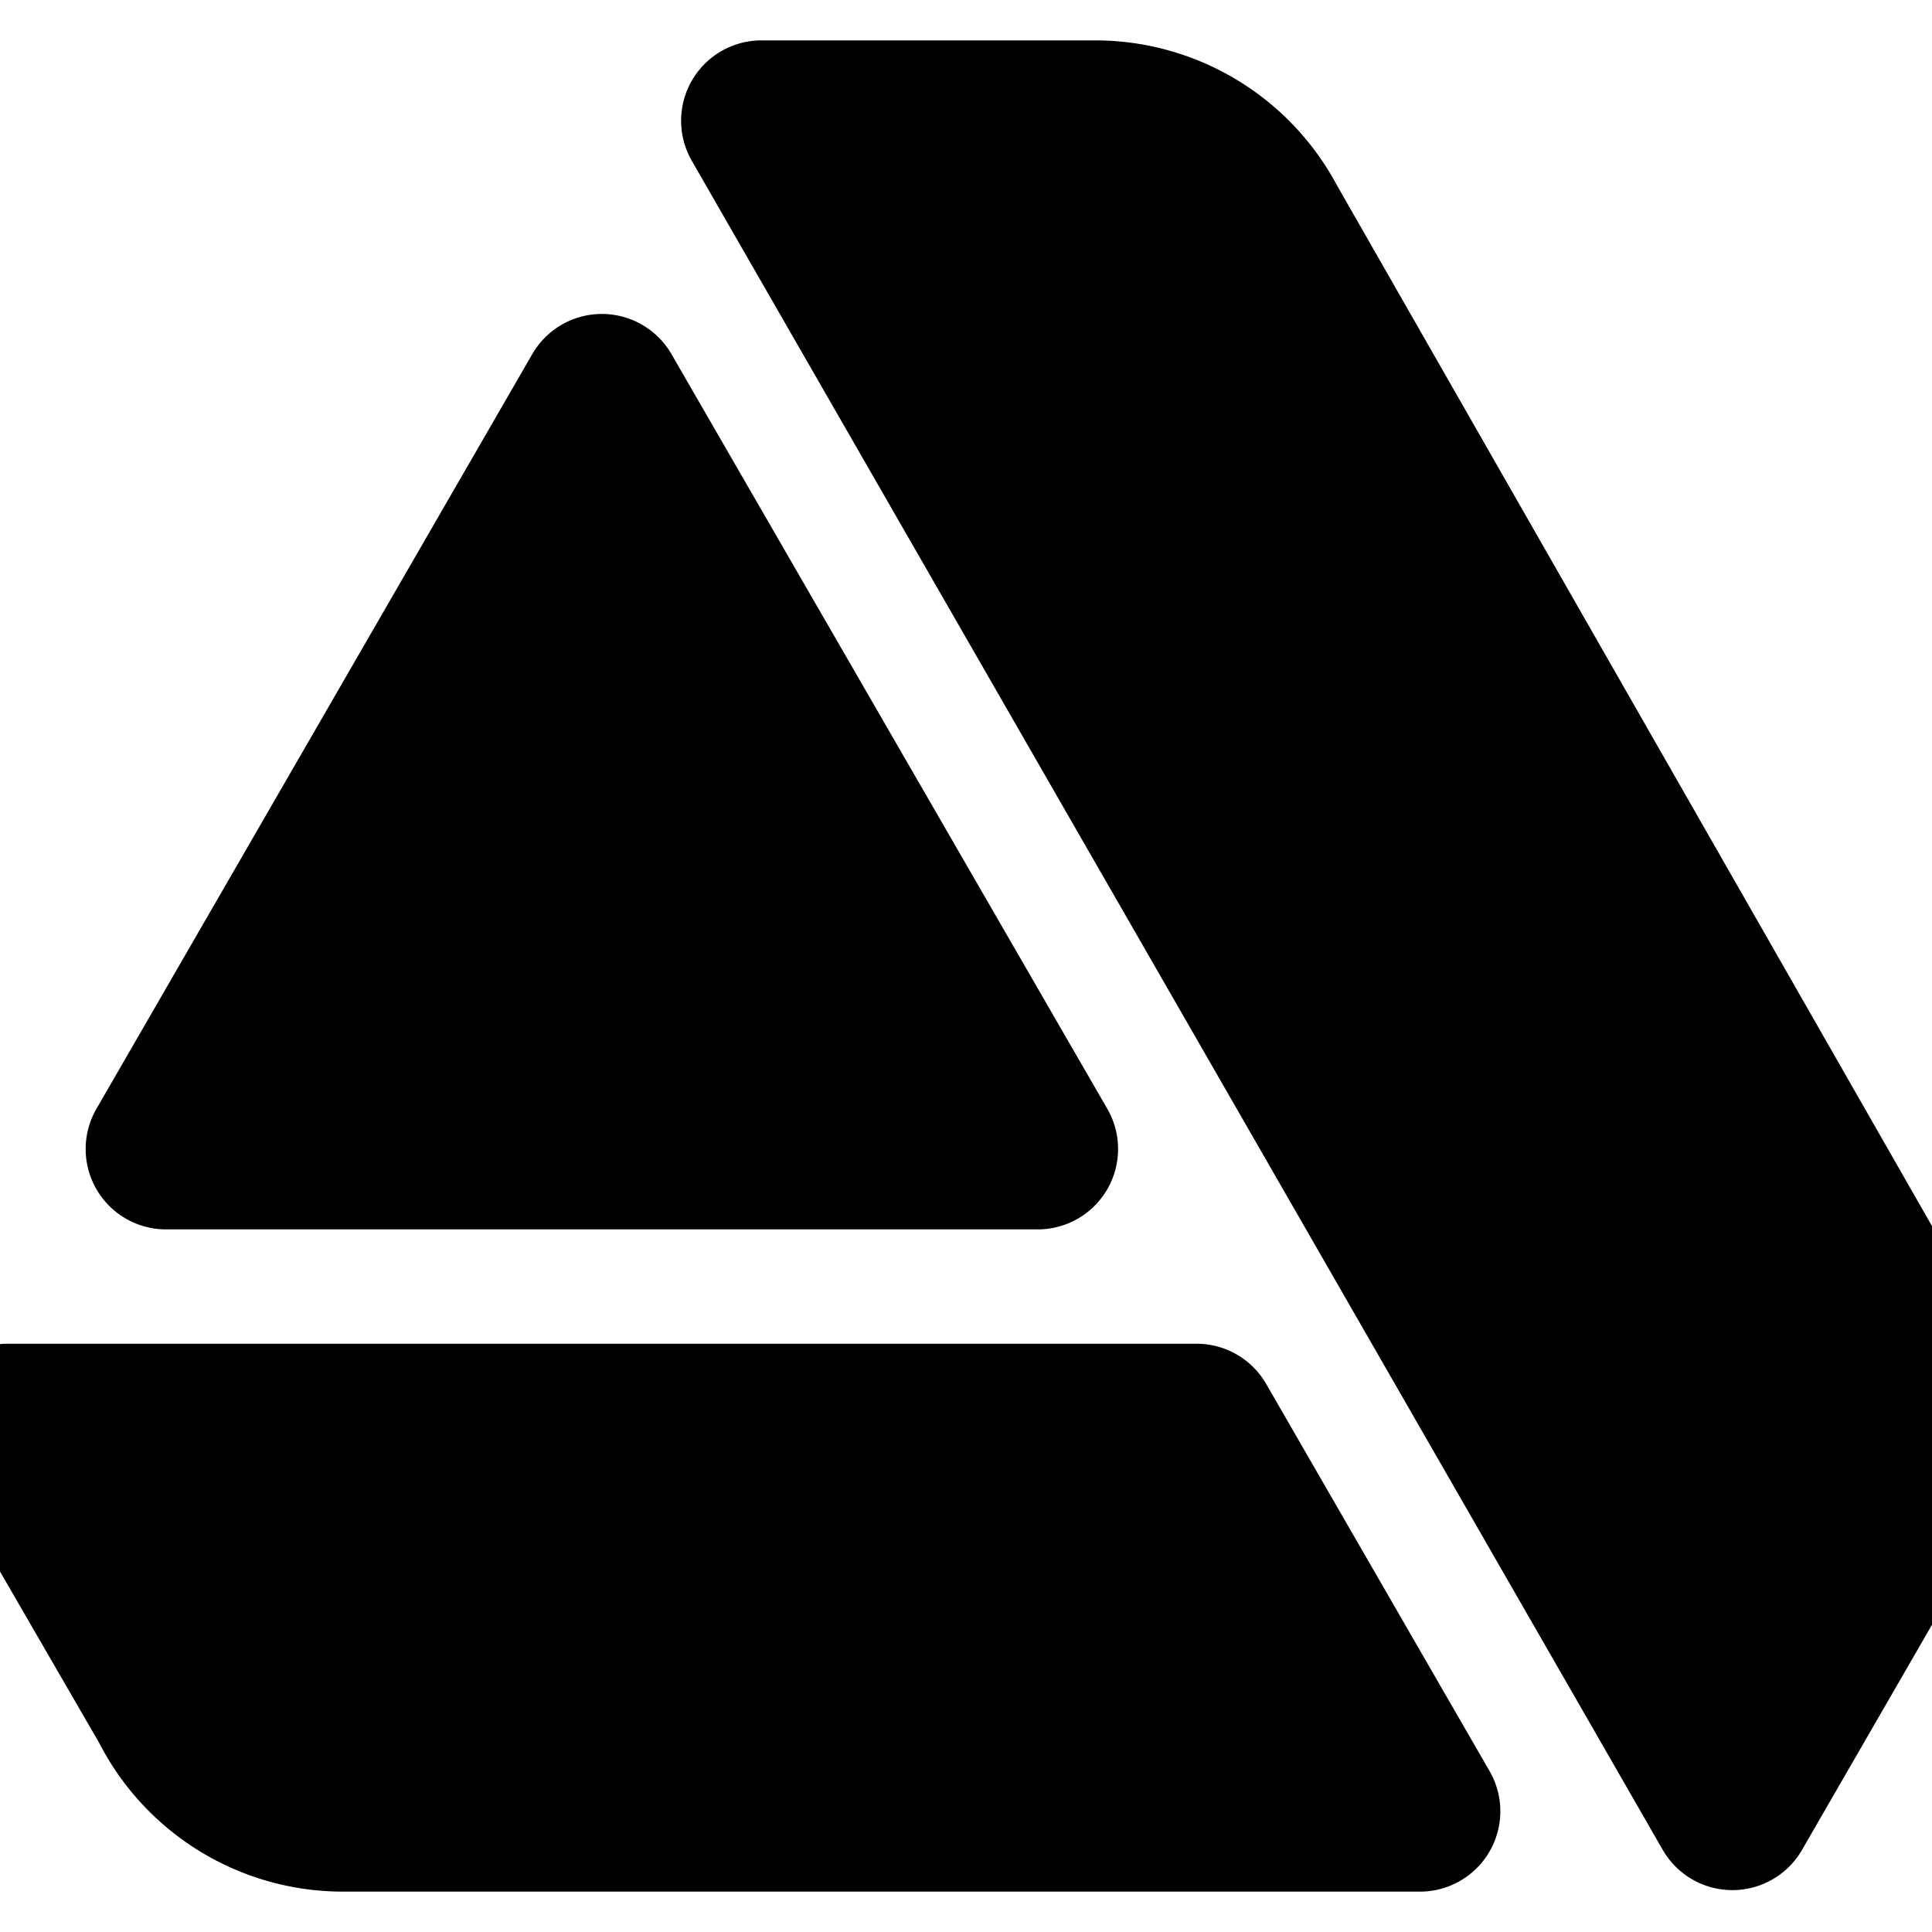 <svg  xmlns="http://www.w3.org/2000/svg"  width="24"  height="24"  viewBox="0 0 512 512"  fill="currentColor"  stroke="currentColor"  stroke-width="42.6"  stroke-linecap="round"  stroke-linejoin="round"  class="icon icon-tabler icons-tabler-outline icon-tabler-code"><path stroke="none" d="M0 0h24v24H0z" fill="none"/><path d="m2 377.4 43 74.3A51.35 51.35 0 0 0 90.9 480h285.4l-59.2 -102.6zM501.8 350 335.6 59.3A51.38 51.38 0 0 0 290.2 32h-88.4l257.3 447.6 40.7 -70.5c1.9 -3.2 21 -29.7 2 -59.1zM275 304.5l-115.5 -200L44 304.5z" /></svg>
